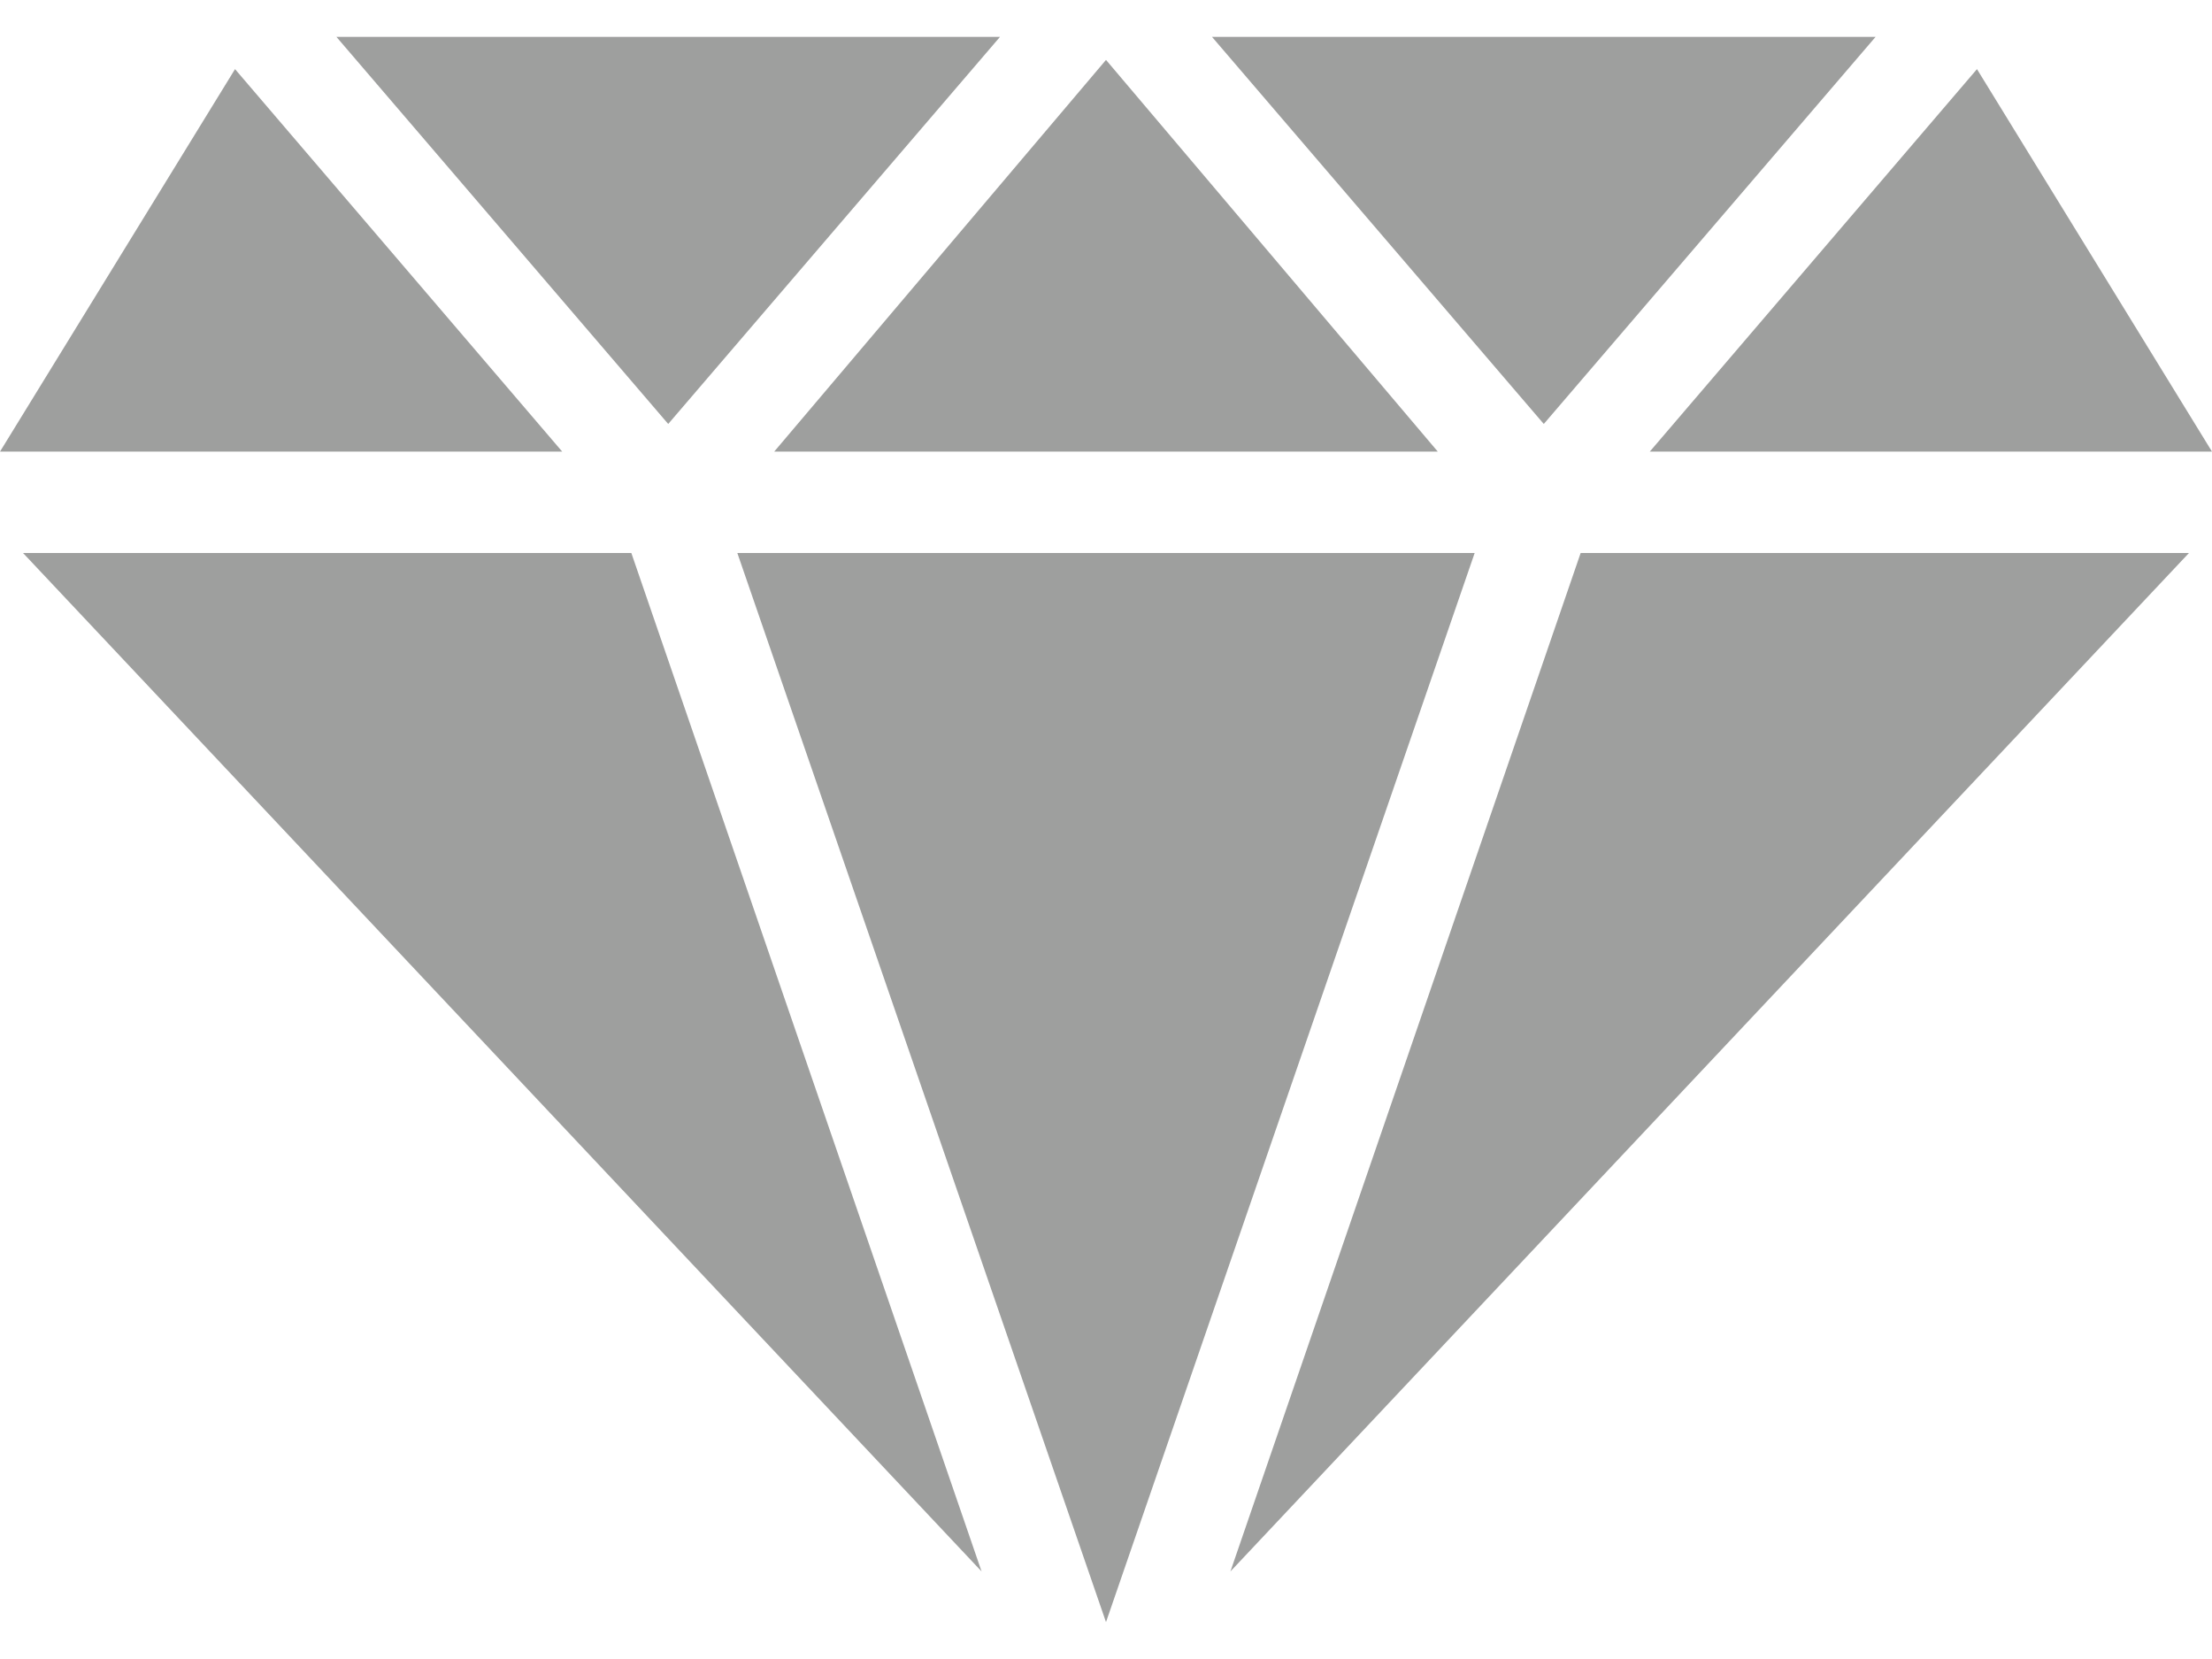 <?xml version="1.0" encoding="utf-8"?>
<!-- Generator: Adobe Illustrator 23.0.1, SVG Export Plug-In . SVG Version: 6.00 Build 0)  -->
<svg version="1.1" id="Layer_1" xmlns="http://www.w3.org/2000/svg" xmlns:xlink="http://www.w3.org/1999/xlink" x="0px" y="0px"
	 viewBox="0 0 48 36" style="enable-background:new 0 0 48 36;" xml:space="preserve">
<style type="text/css">
	.st0{clip-path:url(#SVGID_2_);}
	.st1{clip-path:url(#SVGID_4_);}
	.st2{clip-path:url(#SVGID_6_);}
	.st3{clip-path:url(#SVGID_8_);}
	.st4{clip-path:url(#SVGID_10_);}
	.st5{clip-path:url(#SVGID_12_);}
	.st6{clip-path:url(#SVGID_14_);}
	.st7{clip-path:url(#SVGID_16_);}
</style>
<g>
	<defs>
		<polygon id="SVGID_1_" points="21.7,0.8 7.3,0.8 14.5,9.2 		"/>
	</defs>
	<clipPath id="SVGID_2_">
		<use xlink:href="#SVGID_1_"  style="overflow:visible;"/>
	</clipPath>
	<rect fill="#9e9f9e" x="2.3" y="-4.2" class="st0" width="24.4" height="18.4"/>
</g>
<g>
	<defs>
		<polygon id="SVGID_3_" points="5.1,1.5 0,9.8 12.2,9.8 		"/>
	</defs>
	<clipPath id="SVGID_4_">
		<use xlink:href="#SVGID_3_"  style="overflow:visible;"/>
	</clipPath>
	<rect fill="#9e9f9e" x="-5" y="-3.5" class="st1" width="22.2" height="18.3"/>
</g>
<g>
	<defs>
		<polygon id="SVGID_5_" points="40.7,0.8 26.3,0.8 33.5,9.2 		"/>
	</defs>
	<clipPath id="SVGID_6_">
		<use xlink:href="#SVGID_5_"  style="overflow:visible;"/>
	</clipPath>
	<rect fill="#9e9f9e" x="21.3" y="-4.2" class="st2" width="24.4" height="18.4"/>
</g>
<g>
	<defs>
		<polygon id="SVGID_7_" points="0.5,12 21.3,34.1 13.7,12 		"/>
	</defs>
	<clipPath id="SVGID_8_">
		<use xlink:href="#SVGID_7_"  style="overflow:visible;"/>
	</clipPath>
	<rect fill="#9e9f9e" x="-4.5" y="7" class="st3" width="30.8" height="32.1"/>
</g>
<g>
	<defs>
		<polygon id="SVGID_9_" points="31.2,9.8 24,1.3 16.8,9.8 		"/>
	</defs>
	<clipPath id="SVGID_10_">
		<use xlink:href="#SVGID_9_"  style="overflow:visible;"/>
	</clipPath>
	<rect fill="#9e9f9e" x="11.8" y="-3.7" class="st4" width="24.4" height="18.5"/>
</g>
<g>
	<defs>
		<polygon id="SVGID_11_" points="48,9.8 42.9,1.5 35.8,9.8 		"/>
	</defs>
	<clipPath id="SVGID_12_">
		<use xlink:href="#SVGID_11_"  style="overflow:visible;"/>
	</clipPath>
	<rect fill="#9e9f9e" x="30.8" y="-3.5" class="st5" width="22.2" height="18.3"/>
</g>
<g>
	<defs>
		<polygon id="SVGID_13_" points="26.7,34.1 47.5,12 34.3,12 		"/>
	</defs>
	<clipPath id="SVGID_14_">
		<use xlink:href="#SVGID_13_"  style="overflow:visible;"/>
	</clipPath>
	<rect fill="#9e9f9e" x="21.7" y="7" class="st6" width="30.8" height="32.1"/>
</g>
<g>
	<defs>
		<polygon id="SVGID_15_" points="16,12 24,35.2 32,12 		"/>
	</defs>
	<clipPath id="SVGID_16_">
		<use xlink:href="#SVGID_15_"  style="overflow:visible;"/>
	</clipPath>
	<rect fill="#9e9f9e" x="11" y="7" class="st7" width="26" height="33.2"/>
</g>
</svg>
